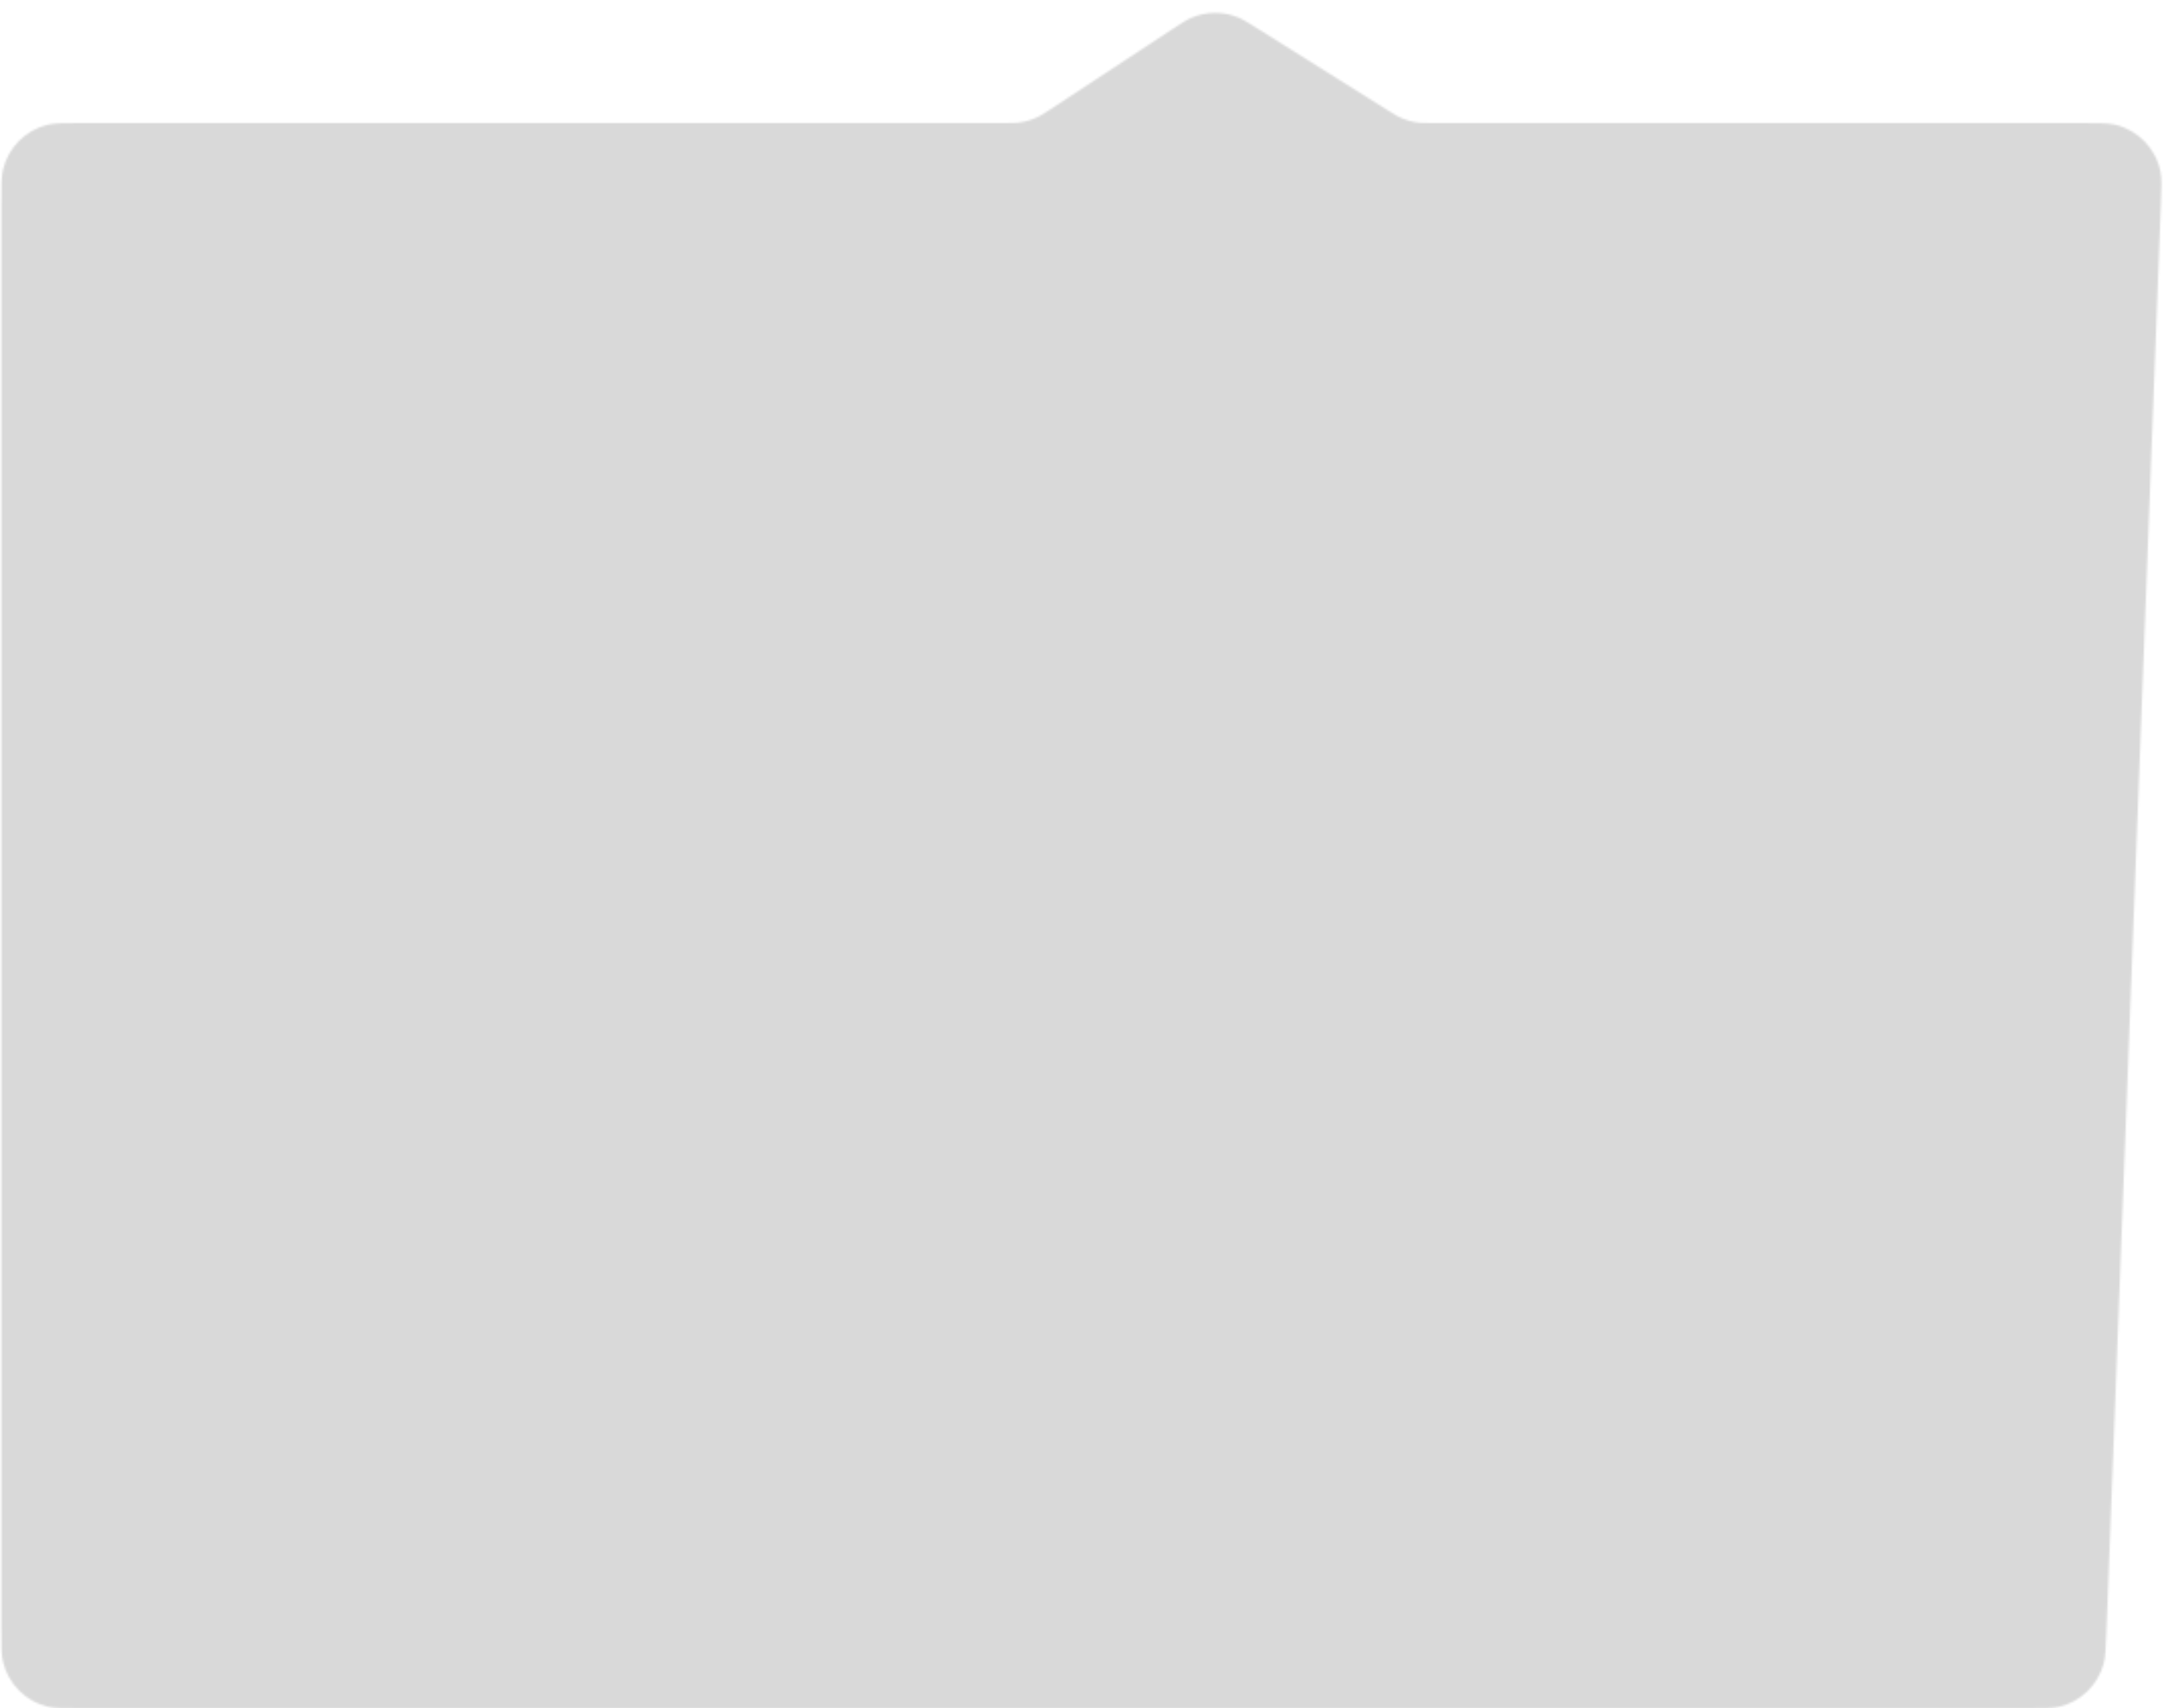 <svg width="1073" height="847" viewBox="0 0 1073 847" fill="none" xmlns="http://www.w3.org/2000/svg">
<mask id="mask0_1_188" style="mask-type:alpha" maskUnits="userSpaceOnUse" x="0" y="6" width="1072" height="841">
<path d="M0.704 100C0.704 91.633 0.704 87.449 1.533 83.997C4.166 73.027 12.731 64.462 23.7 61.829C27.153 61 31.337 61 39.704 61H498.83C501.498 61 502.832 61 504.136 60.886C508.205 60.53 512.159 59.347 515.755 57.409C516.907 56.788 518.022 56.056 520.252 54.59L581.237 14.504C585.893 11.444 588.22 9.914 590.583 8.886C598.013 5.655 606.434 5.567 613.93 8.641C616.313 9.619 618.672 11.1 623.391 14.062L688.667 55.032C690.842 56.398 691.93 57.08 693.051 57.659C696.549 59.464 700.368 60.563 704.29 60.894C705.548 61 706.832 61 709.4 61H1032.48C1041.14 61 1045.47 61 1049 61.869C1060.24 64.635 1068.88 73.614 1071.22 84.946C1071.95 88.509 1071.78 92.835 1071.45 101.487L1044.43 809.487C1044.12 817.566 1043.97 821.605 1043.05 824.945C1040.14 835.546 1031.66 843.705 1020.96 846.211C1017.59 847 1013.54 847 1005.46 847H39.704C31.336 847 27.153 847 23.7 846.171C12.731 843.537 4.166 834.973 1.533 824.003C0.704 820.551 0.704 816.367 0.704 808V100Z" fill="url(#paint0_linear_1_188)"/>
</mask>
<g mask="url(#mask0_1_188)">
<rect x="-339" y="-143" width="1465" height="1125" fill="#D9D9D9"/>
</g>
<defs>
<linearGradient id="paint0_linear_1_188" x1="1073" y1="61.001" x2="-719.359" y2="864.055" gradientUnits="userSpaceOnUse">
<stop stop-color="#66A2F7"/>
<stop offset="1" stop-color="#BFDBFF"/>
</linearGradient>
</defs>
</svg>

